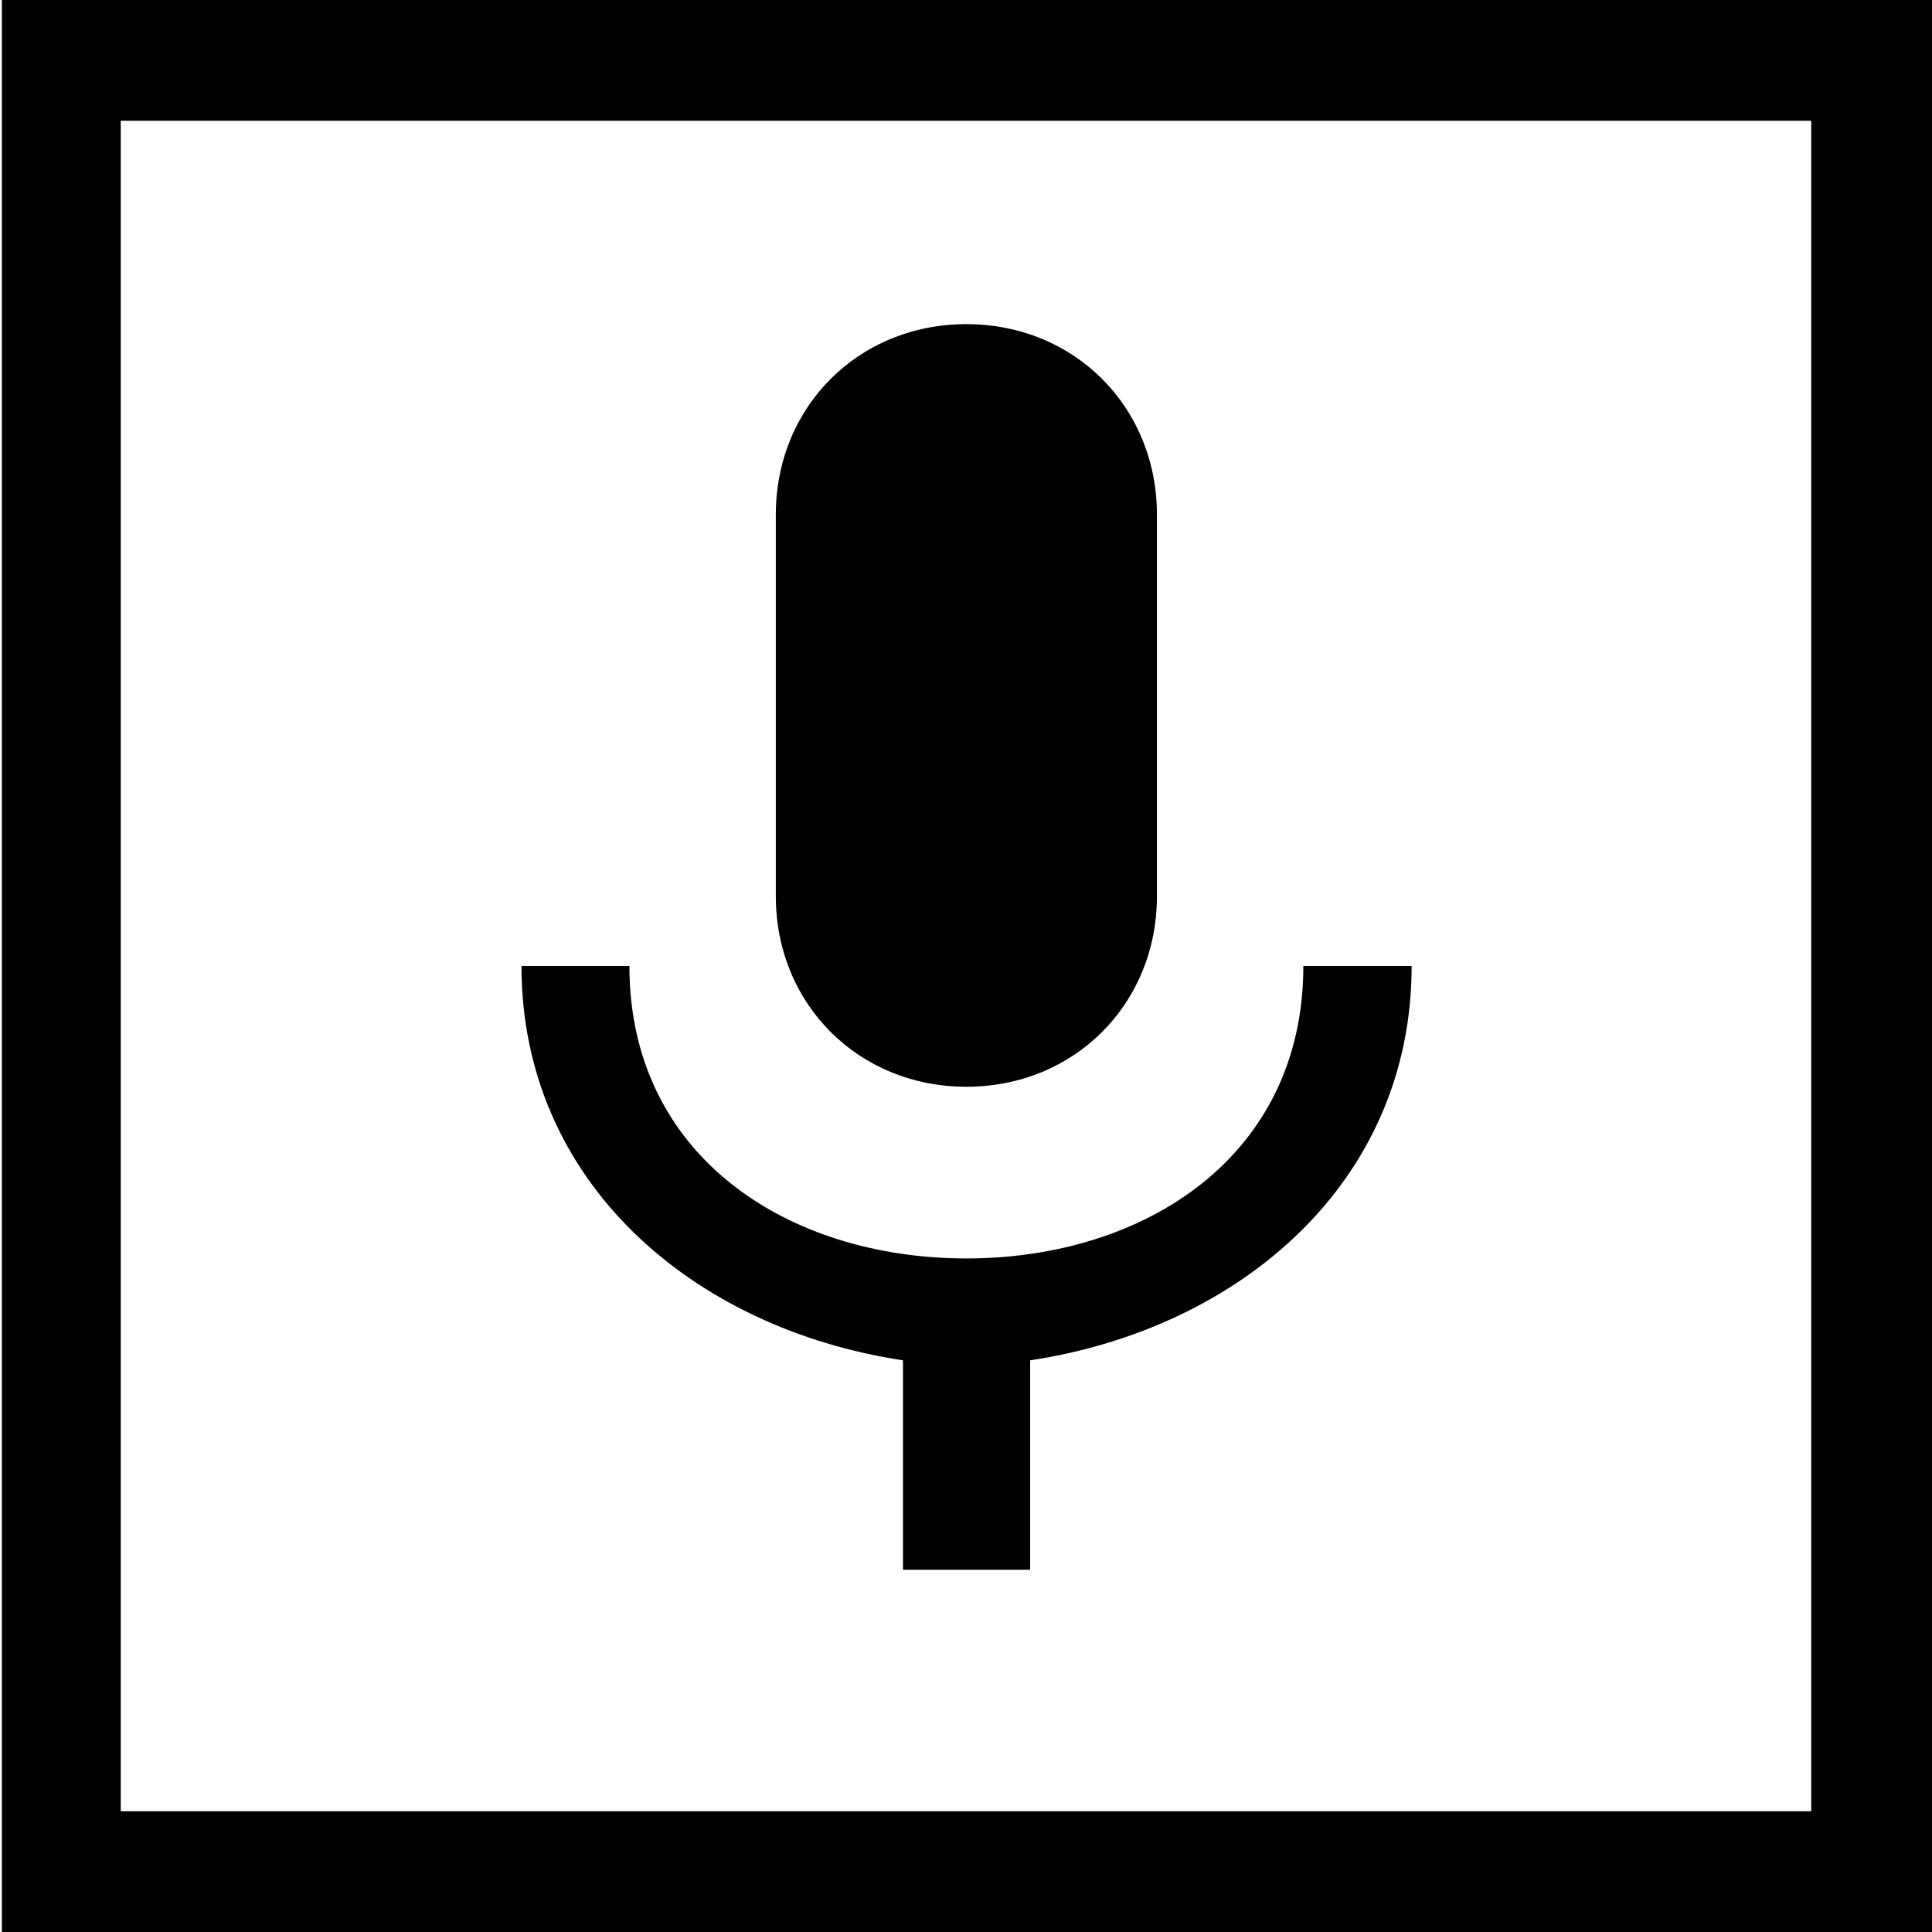 <?xml version="1.0" encoding="utf-8"?>
<!-- Generator: Adobe Illustrator 19.2.0, SVG Export Plug-In . SVG Version: 6.00 Build 0)  -->
<svg version="1.1" id="Layer_1" xmlns="http://www.w3.org/2000/svg" xmlns:xlink="http://www.w3.org/1999/xlink" x="0px" y="0px"
	 viewBox="0 0 512 512" enable-background="new 0 0 512 512" xml:space="preserve">
<g id="keyboard-voice_1_">
	<path fill="#010101" d="M256.1,288c28.6,0,50.5-21.9,50.5-50.5V136.4c0-28.6-21.9-50.5-50.5-50.5s-50.5,21.9-50.5,50.5v101.1
		C205.6,266.1,227.5,288,256.1,288z M345.4,256c0,50.5-42.1,77.5-89.3,77.5s-89.3-27-89.3-77.5h-28.6c0,57.3,45.5,96.1,101.1,104.5
		V416H273v-55.5c55.6-8.4,101.1-47.2,101.1-104.5L345.4,256L345.4,256z"/>
</g>
<g>
	<path fill="#010101" d="M480,480H32V32h448V480z M512,0H0.5v512H512L512,0L512,0z"/>
</g>
</svg>
